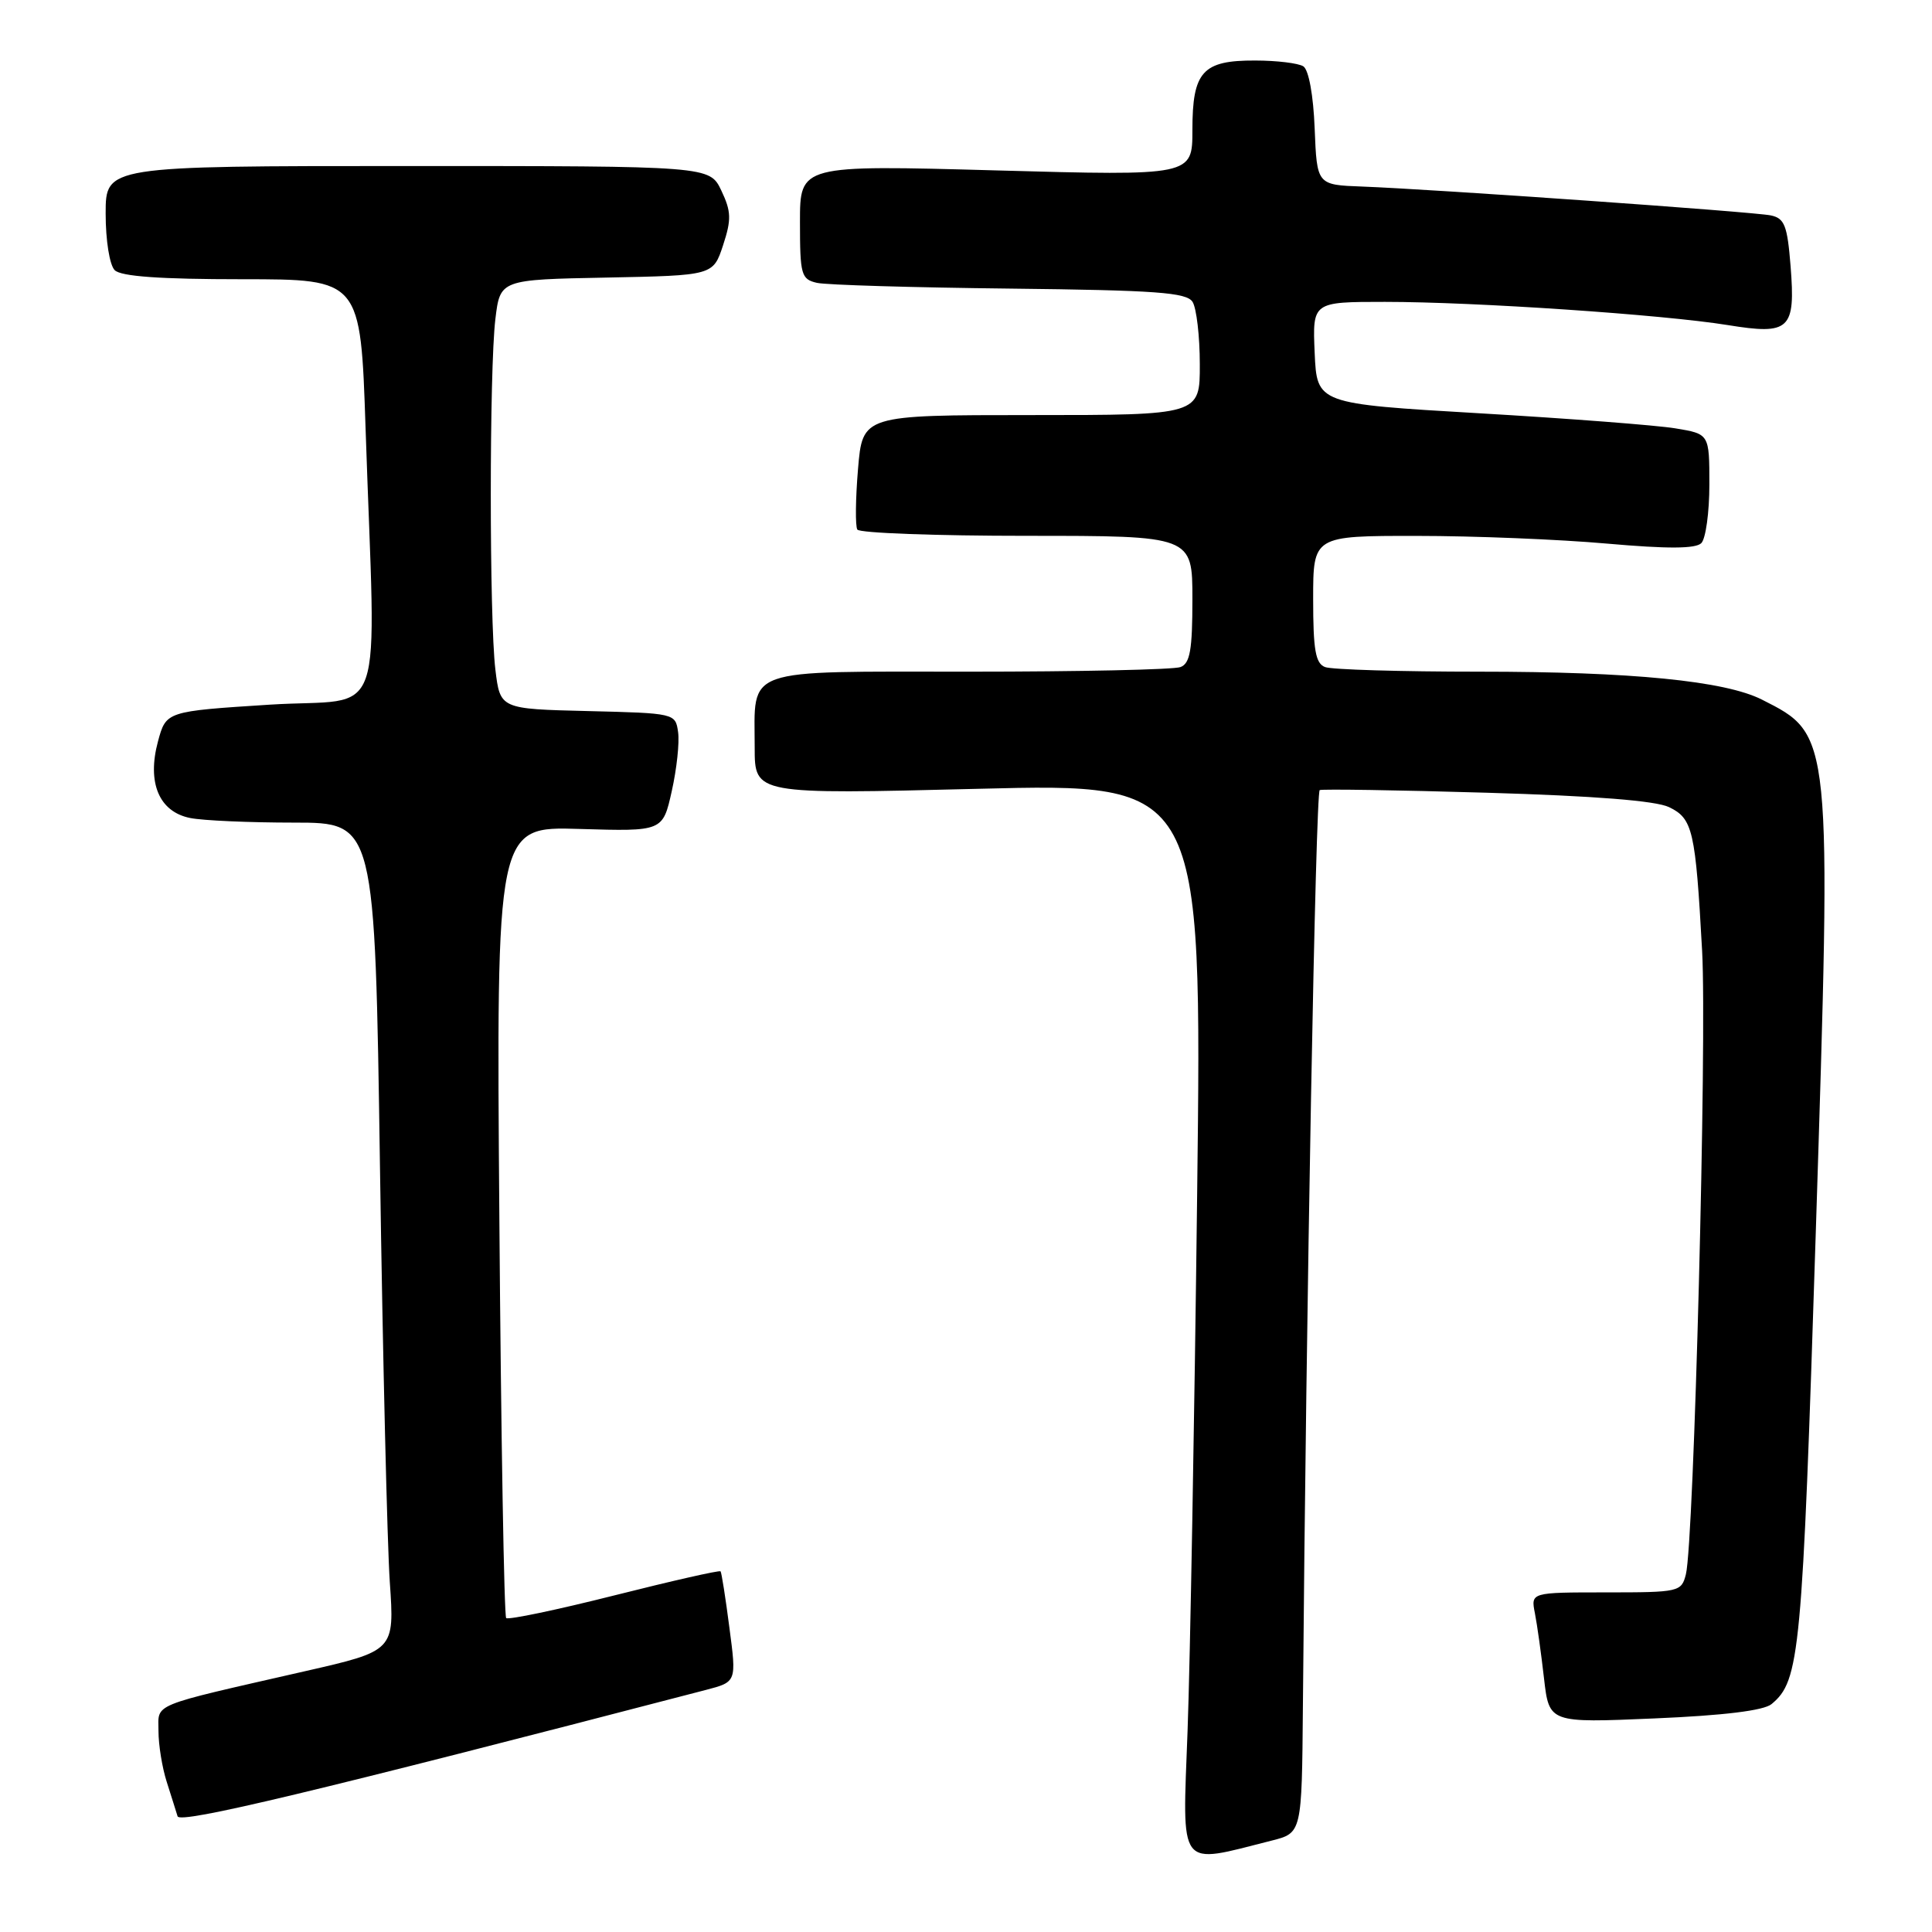 <?xml version="1.0" encoding="UTF-8" standalone="no"?>
<!DOCTYPE svg PUBLIC "-//W3C//DTD SVG 1.1//EN" "http://www.w3.org/Graphics/SVG/1.1/DTD/svg11.dtd" >
<svg xmlns="http://www.w3.org/2000/svg" xmlns:xlink="http://www.w3.org/1999/xlink" version="1.1" viewBox="0 0 256 256">
 <g >
 <path fill="currentColor"
d=" M 168.50 243.89 C 172.50 242.88 172.50 242.88 172.64 226.19 C 173.08 172.69 174.33 104.93 174.87 104.69 C 175.22 104.54 185.18 104.69 197.00 105.04 C 211.29 105.46 219.39 106.10 221.16 106.95 C 224.31 108.47 224.66 110.03 225.54 126.00 C 226.19 137.86 224.46 204.32 223.39 208.60 C 222.80 210.93 222.51 211.00 212.81 211.00 C 202.84 211.00 202.84 211.00 203.38 213.75 C 203.68 215.26 204.22 219.15 204.59 222.40 C 205.27 228.30 205.27 228.30 219.22 227.70 C 228.41 227.31 233.71 226.66 234.74 225.80 C 238.49 222.69 238.81 219.27 240.60 163.31 C 242.71 96.99 242.76 97.41 233.46 92.70 C 228.56 90.22 216.18 89.00 196.01 89.00 C 185.64 89.00 176.45 88.73 175.58 88.39 C 174.31 87.91 174.00 86.12 174.00 79.39 C 174.00 71.00 174.00 71.00 187.75 71.01 C 195.31 71.01 206.64 71.47 212.93 72.03 C 220.98 72.74 224.68 72.72 225.43 71.97 C 226.02 71.38 226.50 67.89 226.50 64.20 C 226.50 57.50 226.50 57.50 222.00 56.76 C 219.53 56.35 207.82 55.45 196.00 54.76 C 174.50 53.50 174.50 53.50 174.20 46.75 C 173.91 40.00 173.91 40.00 183.52 40.00 C 195.46 40.00 220.36 41.69 228.91 43.07 C 237.16 44.41 237.93 43.70 237.26 35.24 C 236.83 29.86 236.46 28.92 234.63 28.54 C 232.28 28.06 190.04 25.08 180.50 24.72 C 174.50 24.50 174.50 24.50 174.20 17.03 C 174.03 12.61 173.41 9.25 172.70 8.79 C 172.04 8.37 169.17 8.02 166.32 8.02 C 159.34 7.99 158.00 9.48 158.00 17.22 C 158.00 23.30 158.00 23.30 132.00 22.58 C 106.00 21.86 106.00 21.86 106.00 29.41 C 106.00 36.42 106.16 37.00 108.25 37.48 C 109.49 37.76 120.98 38.10 133.79 38.24 C 153.21 38.46 157.23 38.75 158.02 40.00 C 158.54 40.83 158.98 44.54 158.98 48.25 C 159.00 55.00 159.00 55.00 136.65 55.00 C 114.29 55.00 114.29 55.00 113.69 62.17 C 113.36 66.11 113.32 69.71 113.60 70.17 C 113.89 70.63 123.99 71.00 136.06 71.00 C 158.00 71.00 158.00 71.00 158.00 79.39 C 158.00 86.12 157.69 87.91 156.42 88.39 C 155.55 88.73 142.96 89.00 128.45 89.00 C 98.08 89.00 100.00 88.32 100.00 99.06 C 100.00 105.26 100.00 105.26 129.64 104.52 C 159.28 103.78 159.28 103.78 158.63 158.14 C 158.27 188.04 157.70 220.07 157.36 229.32 C 156.67 248.01 155.94 247.06 168.50 243.89 Z  M 93.55 223.92 C 97.60 222.86 97.60 222.86 96.65 215.68 C 96.14 211.73 95.61 208.37 95.48 208.21 C 95.35 208.04 89.01 209.48 81.40 211.40 C 73.79 213.32 67.33 214.67 67.07 214.40 C 66.80 214.13 66.39 190.42 66.17 161.70 C 65.76 109.50 65.76 109.50 76.79 109.84 C 87.82 110.17 87.82 110.17 89.01 104.84 C 89.67 101.90 90.05 98.38 89.85 97.00 C 89.50 94.52 89.43 94.50 77.89 94.22 C 66.27 93.94 66.27 93.94 65.64 88.72 C 64.83 81.96 64.83 49.04 65.64 42.28 C 66.27 37.05 66.27 37.05 80.38 36.78 C 94.49 36.50 94.49 36.50 95.81 32.50 C 96.93 29.08 96.90 28.03 95.58 25.25 C 94.03 22.00 94.03 22.00 54.02 22.00 C 14.00 22.00 14.00 22.00 14.00 28.30 C 14.00 31.87 14.52 35.12 15.20 35.80 C 16.03 36.63 21.22 37.00 32.09 37.00 C 47.78 37.00 47.78 37.00 48.44 56.75 C 49.78 97.12 51.42 92.38 35.76 93.37 C 22.01 94.25 22.01 94.25 20.93 98.25 C 19.46 103.72 21.08 107.57 25.20 108.39 C 26.88 108.73 33.07 109.00 38.96 109.00 C 49.68 109.00 49.68 109.00 50.35 154.75 C 50.72 179.91 51.31 204.60 51.65 209.62 C 52.28 218.74 52.28 218.74 40.39 221.45 C 19.63 226.19 21.00 225.63 21.00 229.39 C 21.00 231.21 21.49 234.23 22.09 236.10 C 22.69 237.97 23.33 240.03 23.53 240.67 C 23.83 241.70 41.63 237.44 93.55 223.92 Z "/>
</g>
</svg>